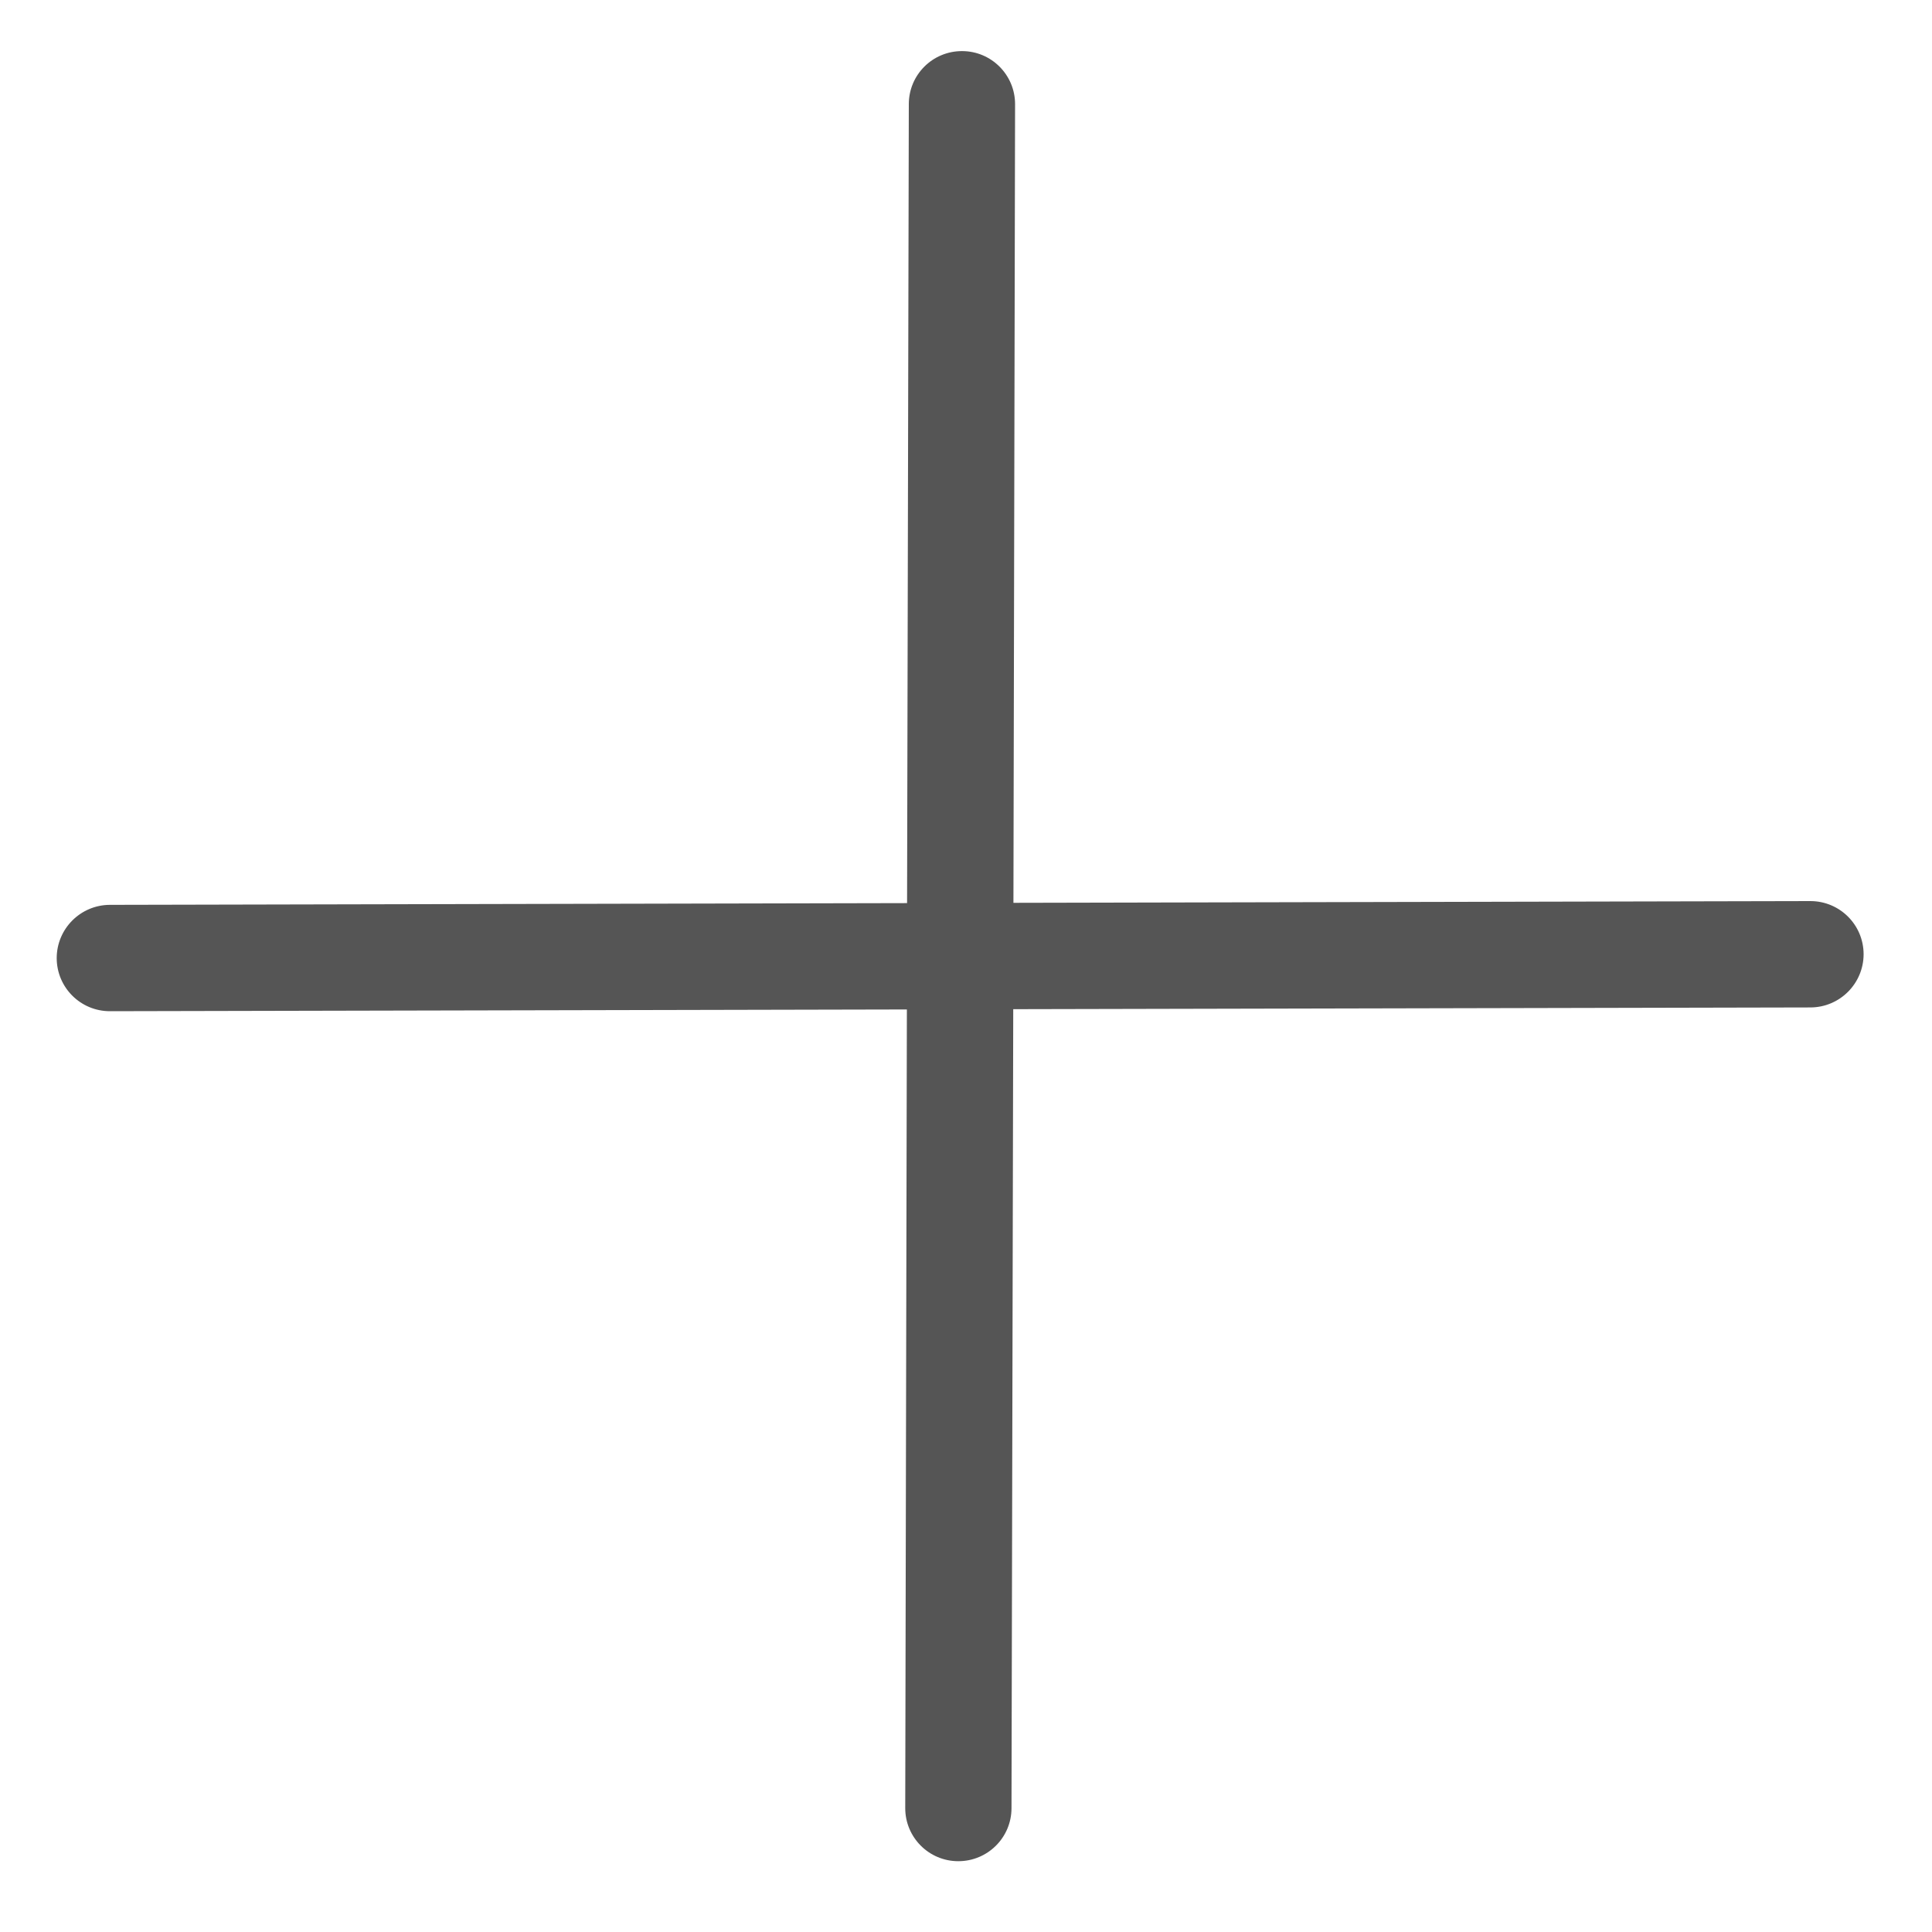 ﻿<?xml version="1.0" encoding="utf-8"?>
<svg version="1.1" xmlns:xlink="http://www.w3.org/1999/xlink" width="20px" height="20px" xmlns="http://www.w3.org/2000/svg">
  <g transform="matrix(1 0 0 1 -339 -743 )">
    <path d="M 19.292 9.877  C 19.291 9.573  19.045 9.328  18.741 9.328  C 18.741 9.328  18.74 9.328  18.74 9.328  L 10.491 9.346  L 10.508 1.08  C 10.509 0.776  10.263 0.529  9.959 0.529  C 9.959 0.529  9.958 0.529  9.958 0.529  C 9.654 0.529  9.408 0.774  9.408 1.078  L 9.39 9.349  L 1.137 9.367  C 0.833 9.368  0.587 9.615  0.587 9.919  C 0.588 10.223  0.834 10.468  1.138 10.468  C 1.138 10.468  1.139 10.468  1.139 10.468  L 9.388 10.45  L 9.371 18.716  C 9.37 19.02  9.616 19.267  9.92 19.267  C 9.92 19.267  9.921 19.267  9.921 19.267  C 10.224 19.267  10.471 19.022  10.471 18.718  L 10.489 10.447  L 18.742 10.429  C 19.046 10.428  19.292 10.181  19.292 9.877  Z " fill-rule="nonzero" fill="#555555" stroke="none" transform="matrix(1 0 0 1 339 743 )" />
  </g>
</svg>